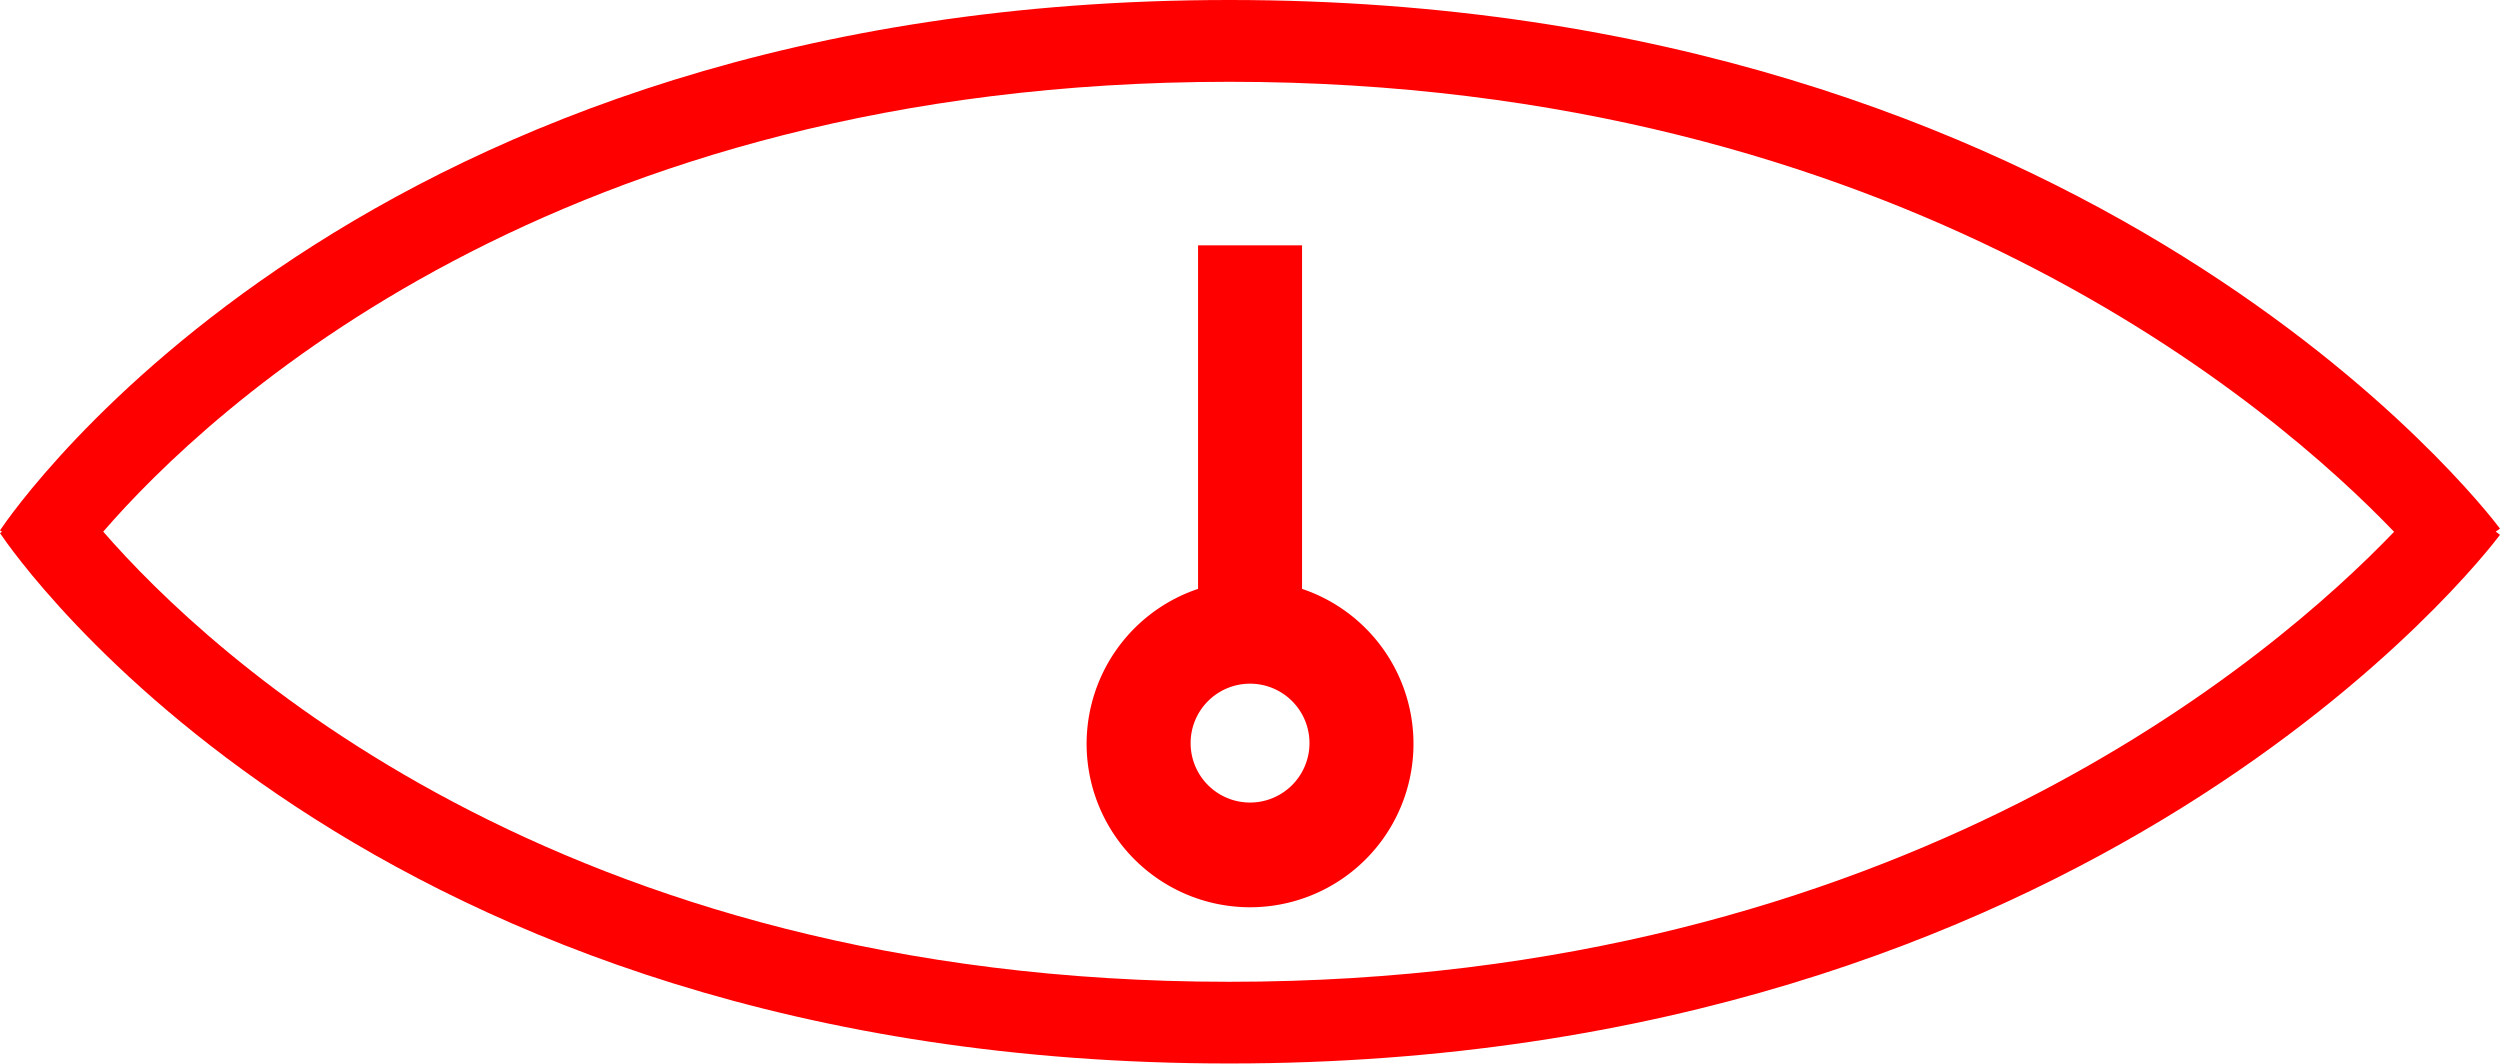 <svg xmlns="http://www.w3.org/2000/svg" width="48.078" height="20.455" viewBox="0 0 48.078 20.455">
  <g id="_020092" data-name="020092" transform="translate(-2583.86 -443.882)">
    <path id="路径_663" data-name="路径 663" d="M2631.938,454.048c-.311-.415-7.816-10.166-24.437-10.166-16.648,0-23.363,9.785-23.641,10.2l.039.026-.039.026c.278.416,6.993,10.2,23.641,10.2,16.621,0,24.126-9.752,24.437-10.167l-.082-.061Zm-24.437,8.715c-12.936,0-19.633-6.331-21.656-8.657,2.017-2.328,8.686-8.651,21.656-8.651,12.9,0,20.134,6.291,22.4,8.654C2627.635,456.472,2620.4,462.763,2607.5,462.763Z" fill="red"/>
    <path id="路径_664" data-name="路径 664" d="M2608.9,455.209V448.6h-2v6.607a3.143,3.143,0,1,0,2,0Zm-1,4.107a1.143,1.143,0,1,1,1.143-1.142A1.144,1.144,0,0,1,2607.9,459.316Z" fill="red"/>
  </g>
</svg>
